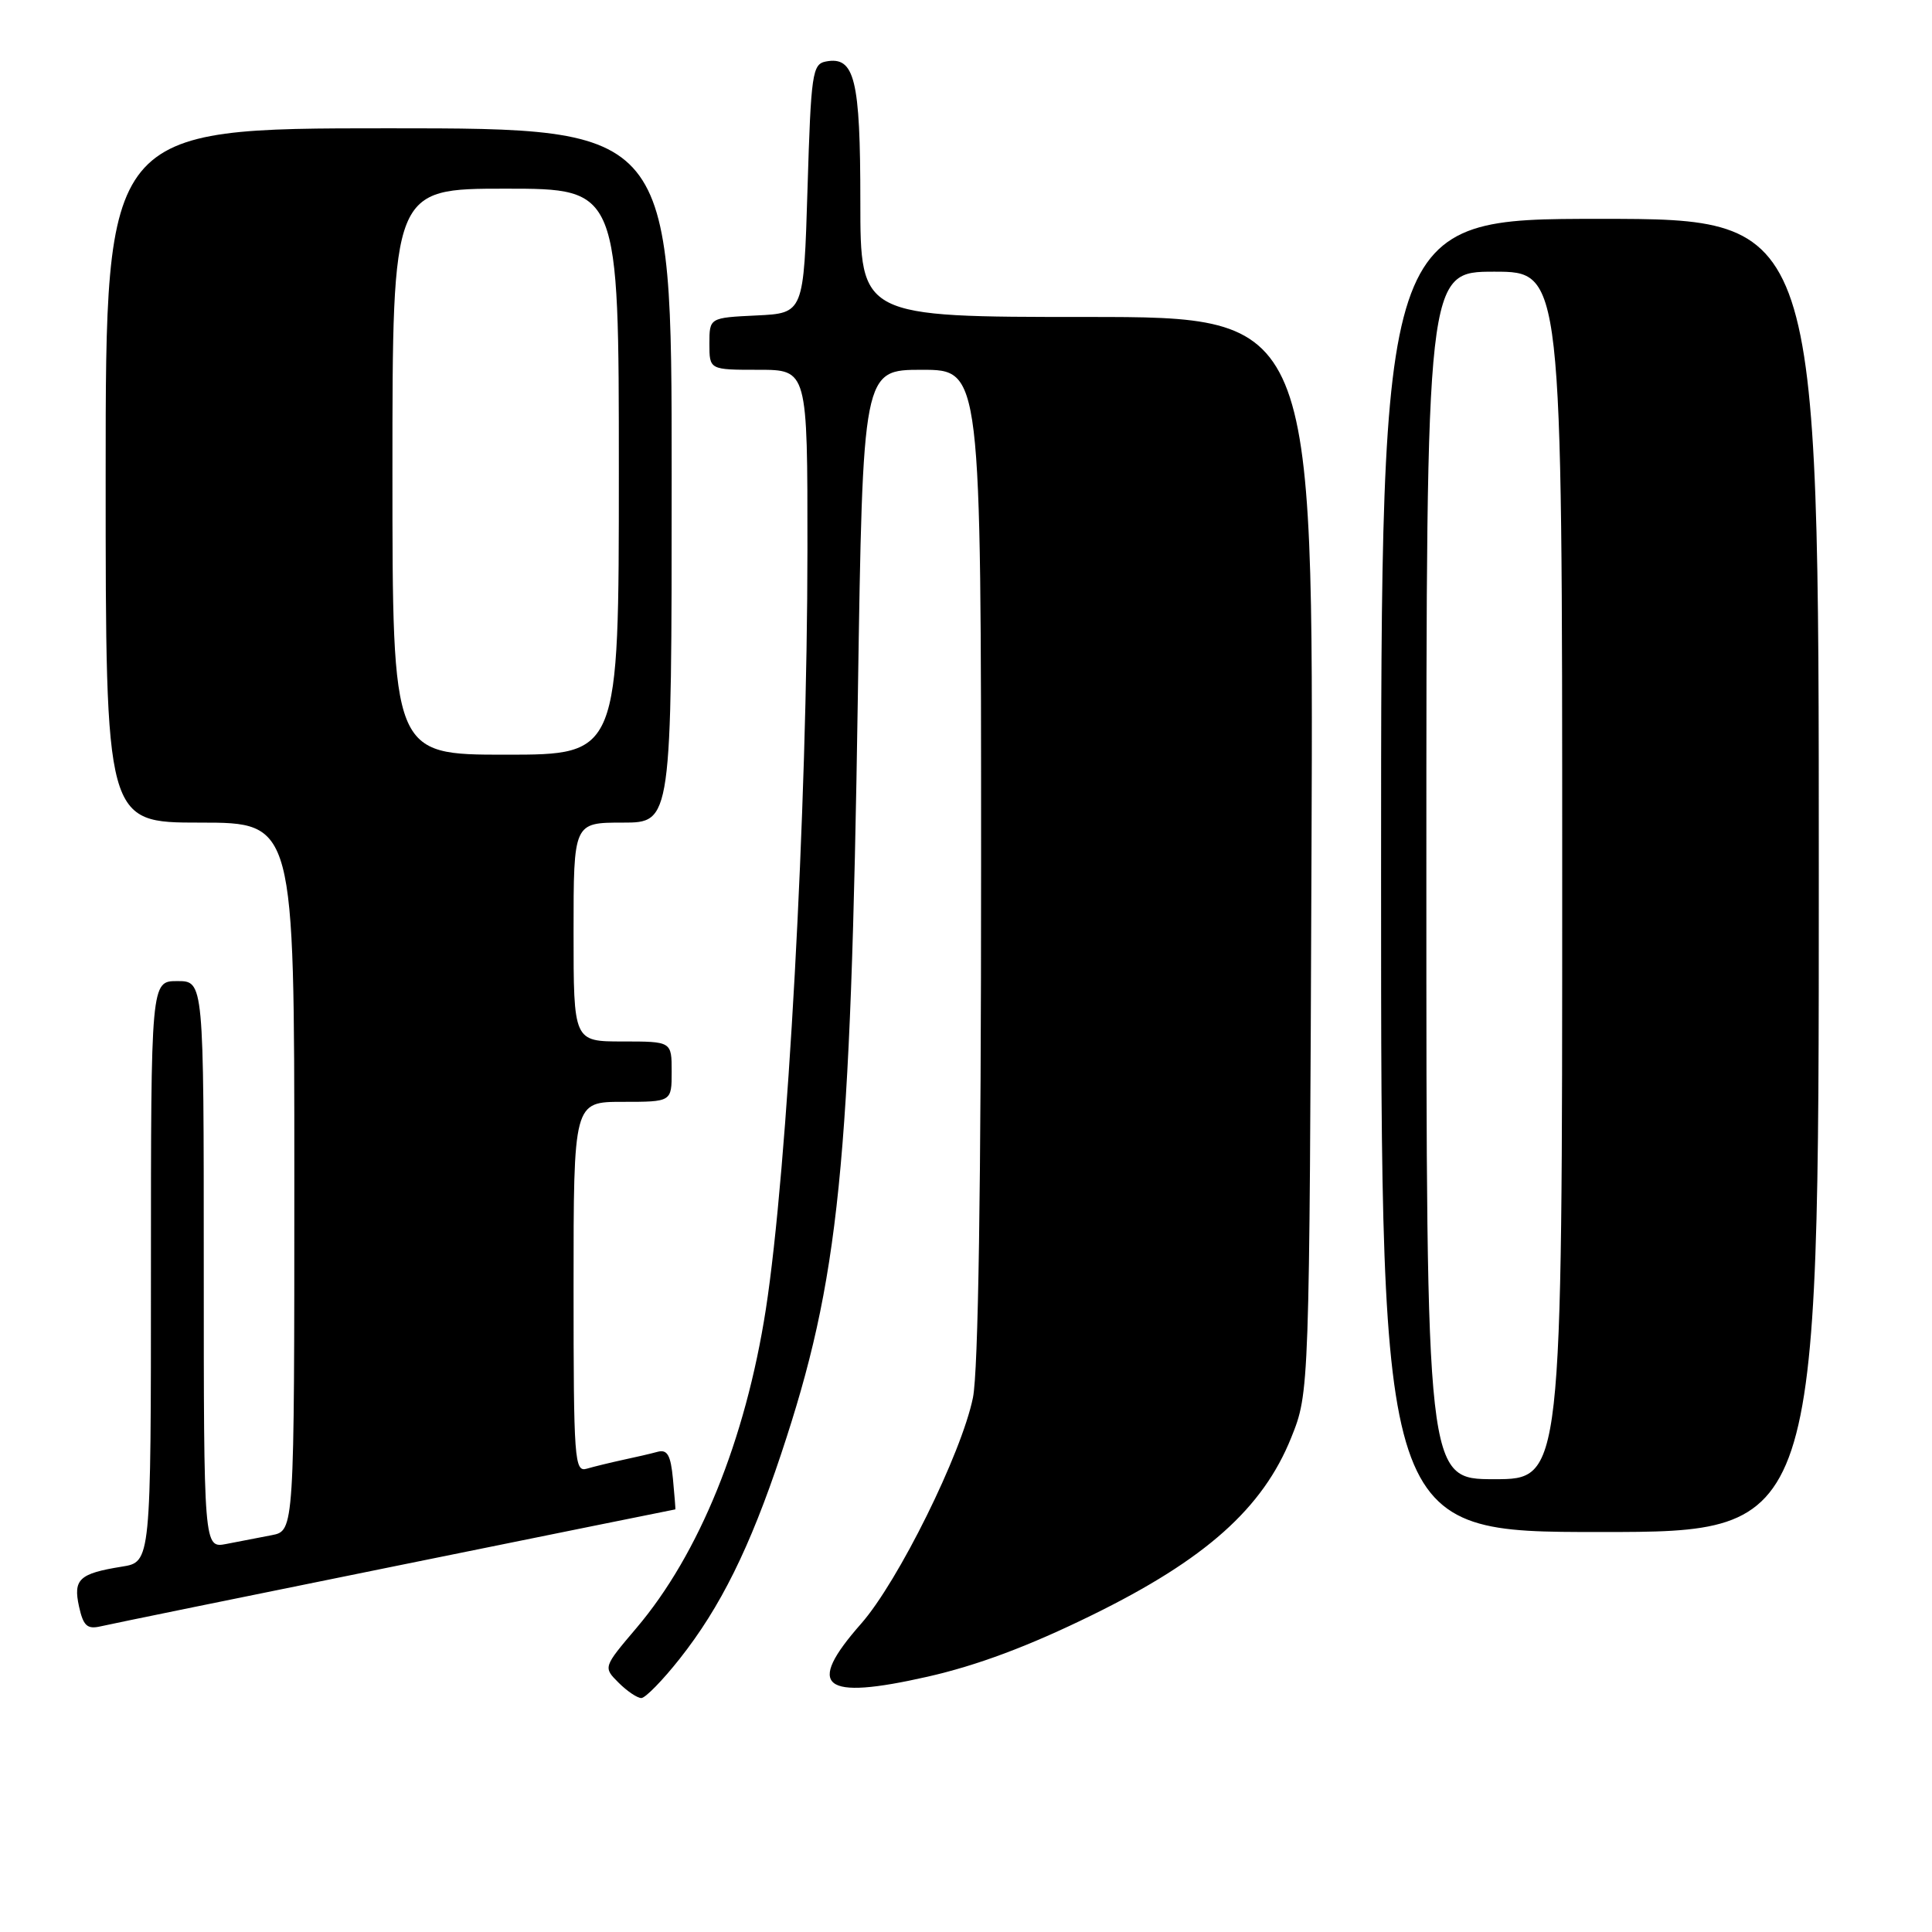 <?xml version="1.0" encoding="UTF-8" standalone="no"?>
<!DOCTYPE svg PUBLIC "-//W3C//DTD SVG 1.1//EN" "http://www.w3.org/Graphics/SVG/1.1/DTD/svg11.dtd" >
<svg xmlns="http://www.w3.org/2000/svg" xmlns:xlink="http://www.w3.org/1999/xlink" version="1.1" viewBox="0 0 256 256">
 <g >
 <path fill="currentColor"
d=" M 90.06 219.80 C 95.46 212.97 99.35 205.12 103.50 192.67 C 111.23 169.46 112.72 154.75 113.67 92.25 C 114.33 49.00 114.33 49.00 122.16 49.00 C 130.00 49.00 130.00 49.00 130.00 114.45 C 130.00 157.35 129.63 181.73 128.92 185.20 C 127.41 192.60 119.01 209.58 114.10 215.15 C 106.69 223.56 108.92 225.34 122.91 222.17 C 129.51 220.67 136.31 218.13 144.72 214.00 C 159.73 206.64 167.33 199.86 171.09 190.50 C 173.50 184.50 173.50 184.50 173.78 113.25 C 174.06 42.00 174.06 42.00 144.03 42.00 C 114.00 42.00 114.00 42.00 114.00 26.69 C 114.00 10.47 113.25 7.42 109.43 8.15 C 107.64 8.50 107.46 9.72 107.00 25.01 C 106.50 41.50 106.50 41.50 100.25 41.80 C 94.00 42.10 94.00 42.10 94.00 45.55 C 94.00 49.00 94.00 49.00 100.50 49.00 C 107.00 49.00 107.00 49.00 106.99 72.75 C 106.98 107.13 104.36 154.94 101.47 173.54 C 98.78 190.81 92.64 205.93 84.34 215.71 C 79.92 220.92 79.92 220.92 81.96 222.96 C 83.08 224.08 84.44 225.00 84.98 225.00 C 85.51 225.00 87.80 222.66 90.06 219.80 Z  M 52.46 207.50 C 72.79 203.37 89.46 200.00 89.49 200.00 C 89.52 200.00 89.38 198.19 89.17 195.97 C 88.87 192.81 88.43 192.03 87.14 192.37 C 86.24 192.62 84.15 193.10 82.50 193.45 C 80.85 193.81 78.71 194.33 77.75 194.61 C 76.12 195.10 76.00 193.50 76.00 170.57 C 76.00 146.00 76.00 146.00 82.50 146.00 C 89.00 146.00 89.00 146.00 89.00 142.00 C 89.00 138.00 89.00 138.00 82.50 138.00 C 76.00 138.00 76.00 138.00 76.00 123.50 C 76.00 109.00 76.00 109.00 82.50 109.00 C 89.00 109.00 89.00 109.00 89.00 63.00 C 89.00 17.00 89.00 17.00 51.50 17.00 C 14.00 17.00 14.00 17.00 14.00 63.00 C 14.00 109.00 14.00 109.00 26.50 109.00 C 39.00 109.00 39.00 109.00 39.00 155.92 C 39.00 202.84 39.00 202.84 36.00 203.42 C 34.35 203.74 31.65 204.26 30.00 204.58 C 27.00 205.16 27.00 205.16 27.00 167.58 C 27.00 130.00 27.00 130.00 23.50 130.00 C 20.00 130.00 20.00 130.00 20.00 168.49 C 20.00 206.98 20.00 206.98 16.14 207.59 C 10.49 208.50 9.68 209.26 10.47 212.87 C 11.04 215.44 11.55 215.91 13.33 215.50 C 14.52 215.22 32.13 211.62 52.46 207.50 Z  M 241.00 116.00 C 241.00 29.00 241.00 29.00 212.00 29.00 C 183.00 29.00 183.00 29.00 183.00 116.00 C 183.00 203.00 183.00 203.00 212.00 203.00 C 241.00 203.00 241.00 203.00 241.00 116.00 Z  M 52.00 62.50 C 52.00 25.00 52.00 25.00 67.00 25.00 C 82.00 25.00 82.00 25.00 82.00 62.50 C 82.00 100.00 82.00 100.00 67.00 100.00 C 52.00 100.00 52.00 100.00 52.00 62.50 Z  M 189.00 116.00 C 189.00 36.00 189.00 36.00 198.00 36.00 C 207.00 36.00 207.00 36.00 207.00 116.00 C 207.00 196.00 207.00 196.00 198.00 196.00 C 189.00 196.00 189.00 196.00 189.00 116.00 Z "/>
</g>
</svg>